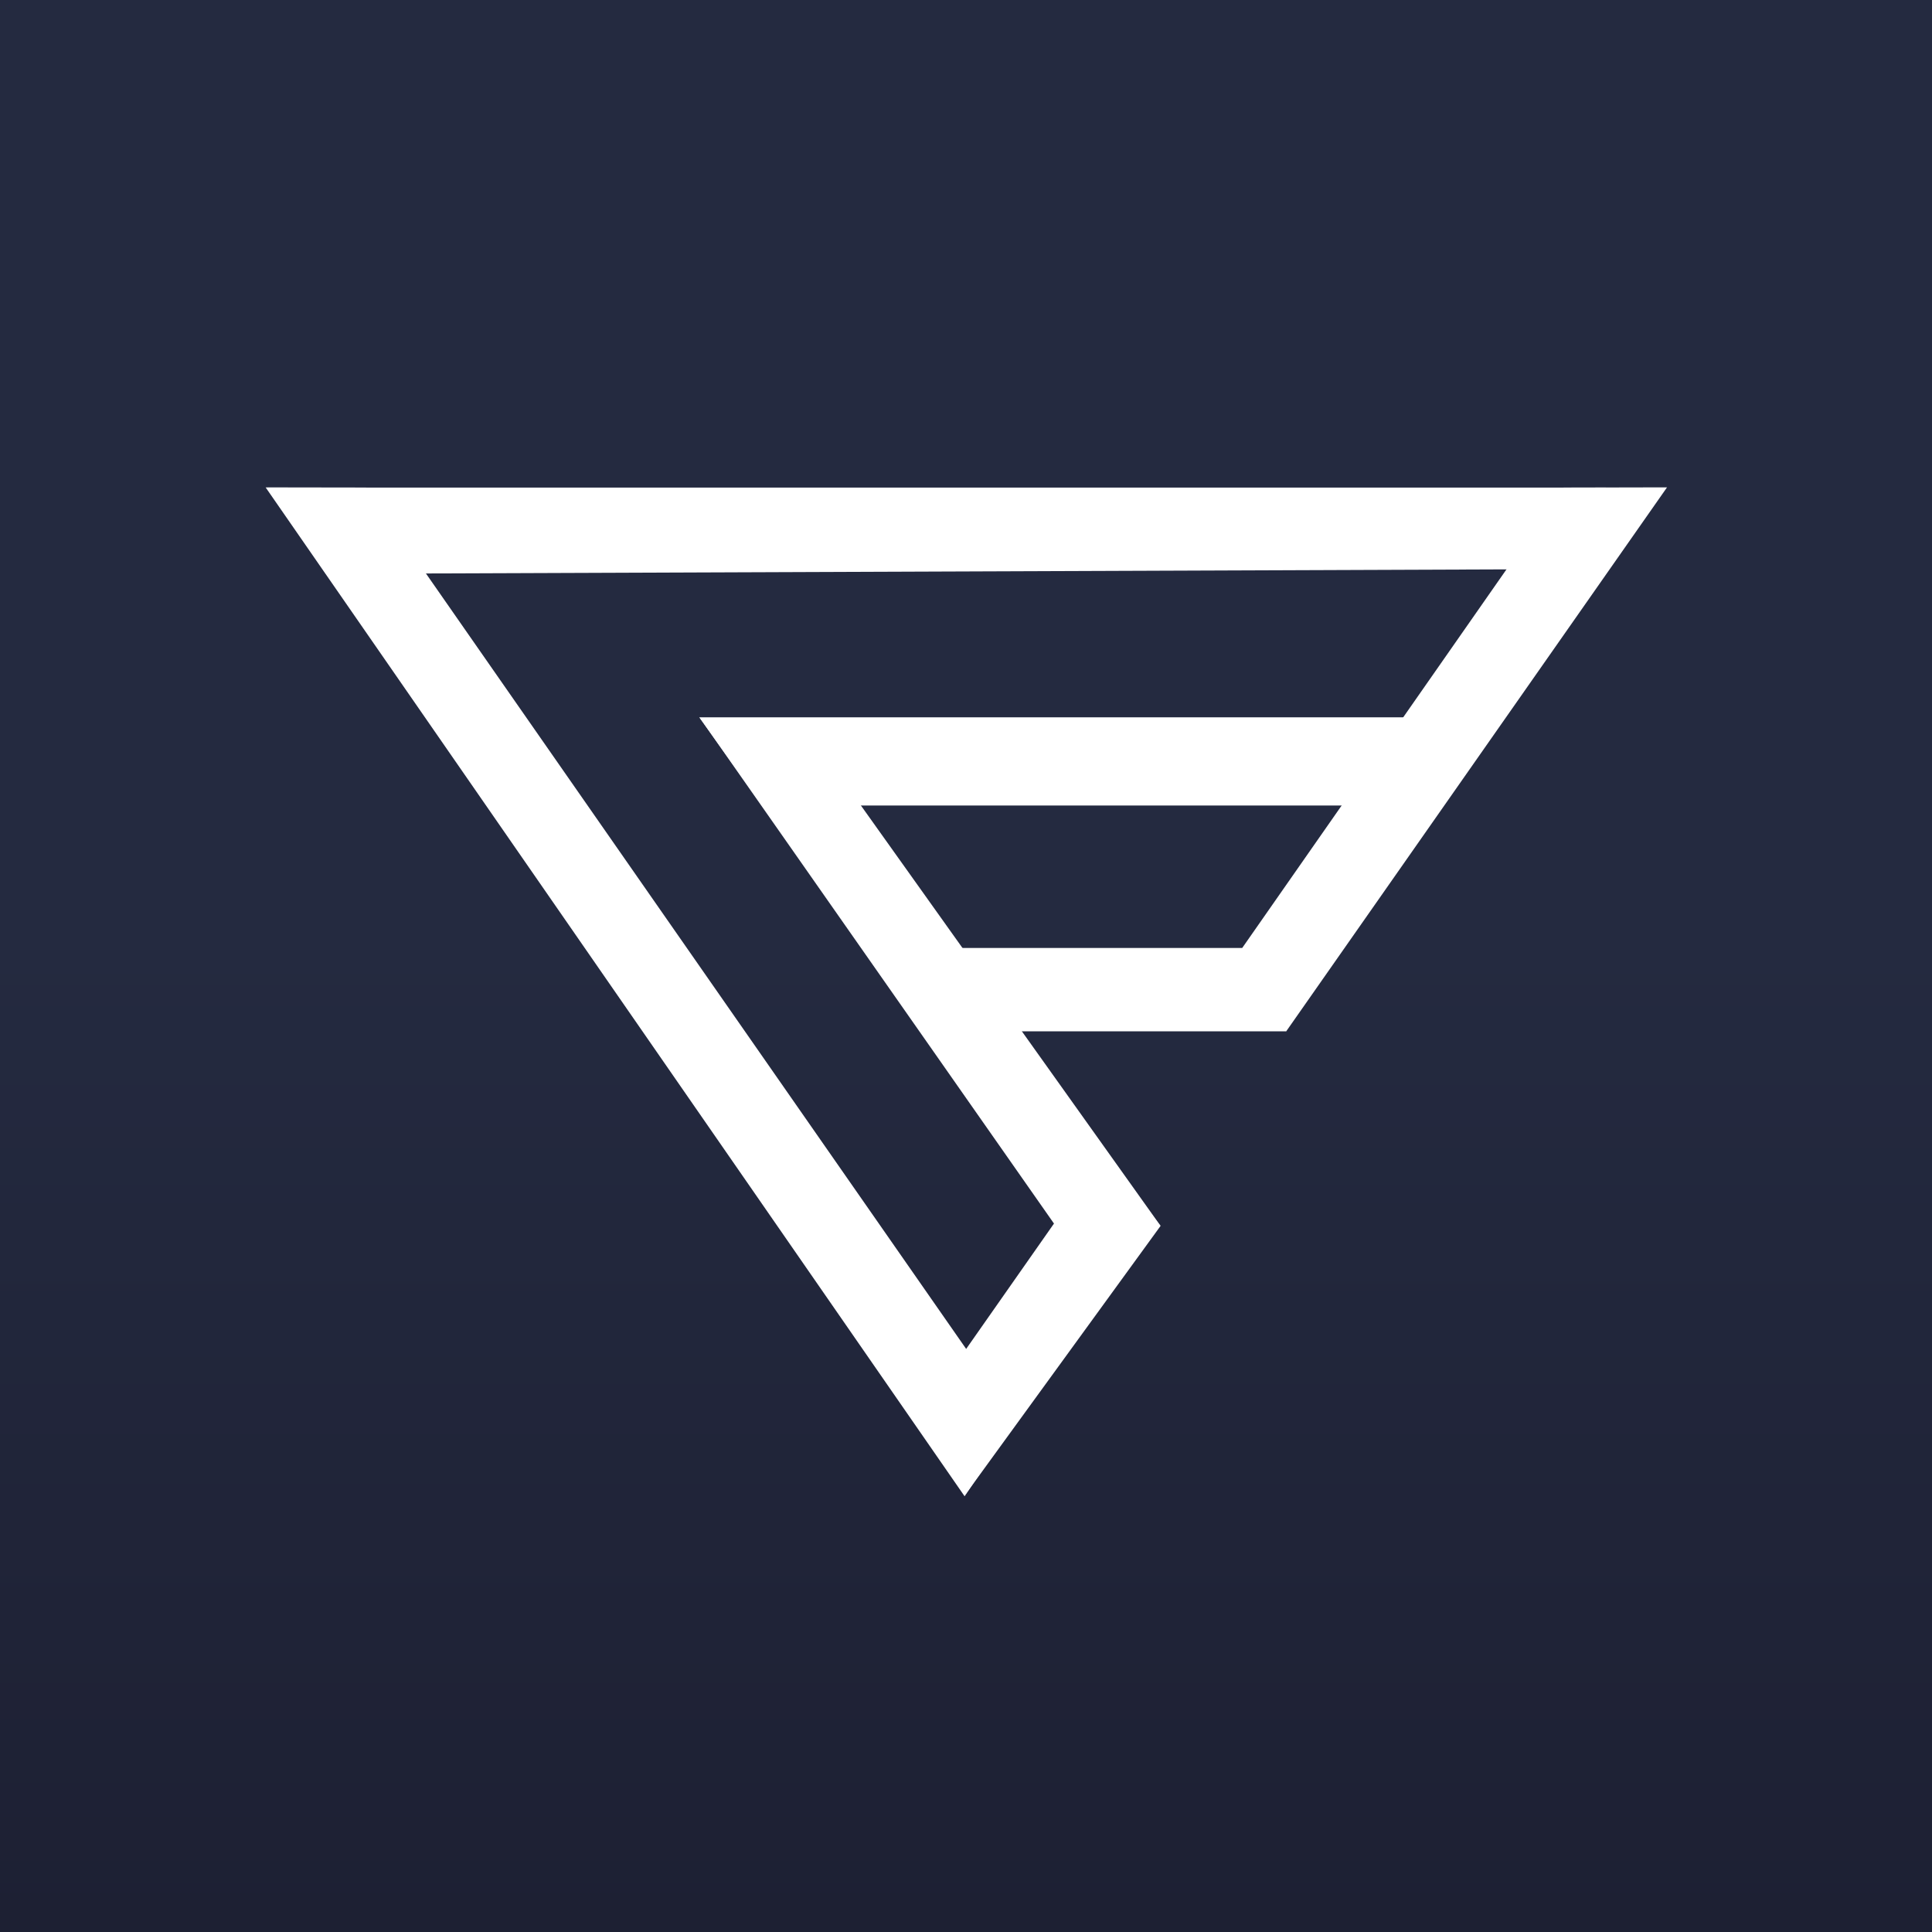 <svg width="2000" height="2000" viewBox="0 0 2000 2000" fill="none" xmlns="http://www.w3.org/2000/svg">
<rect x="0" y="0" width="2000" height="2000" fill="#808080" stroke="none"/>
<g clip-path="url(#clip0_427_39)">
<rect width="2000" height="2000" fill="white"/>
<rect width="2000" height="2000" fill="url(#paint0_linear_427_39)"/>
<path d="M988.065 981.35H1286.05L1331.47 1067.64H1053.03L988.065 981.35Z" fill="white"/>
<path d="M1618.61 504.739L1725.7 504.506L1331.47 1067.64L1263.33 1013.71L1618.61 504.739Z" fill="white"/>
<path d="M276.918 504.739H1662.49V589.024L337.492 594.041L276.918 504.739Z" fill="white"/>
<path d="M275.001 504.579L378.987 504.739L1051.61 1470.24L998.549 1548.94L275.001 504.579Z" fill="white"/>
<path d="M1142.6 1193.07L1201.39 1269.08L999.99 1546.26L948.955 1469.5L1142.6 1193.07Z" fill="white"/>
<path d="M724.784 743.547H826.854L1201.26 1268.82L1094.55 1271.6L724.784 743.547Z" fill="white"/>
<path d="M723.83 742.543H1466.94V833.852H789.174L723.83 742.543Z" fill="white"/>
</g>
<defs>
<linearGradient id="paint0_linear_427_39" x1="1000" y1="0" x2="1000" y2="2000" gradientUnits="userSpaceOnUse">
<stop stop-color="#242A40"/>
<stop offset="0.484" stop-color="#242A40"/>
<stop offset="1" stop-color="#1D2033"/>
</linearGradient>
<clipPath id="clip0_427_39">
<rect width="2000" height="2000" fill="white"/>
</clipPath>
</defs>
</svg>
